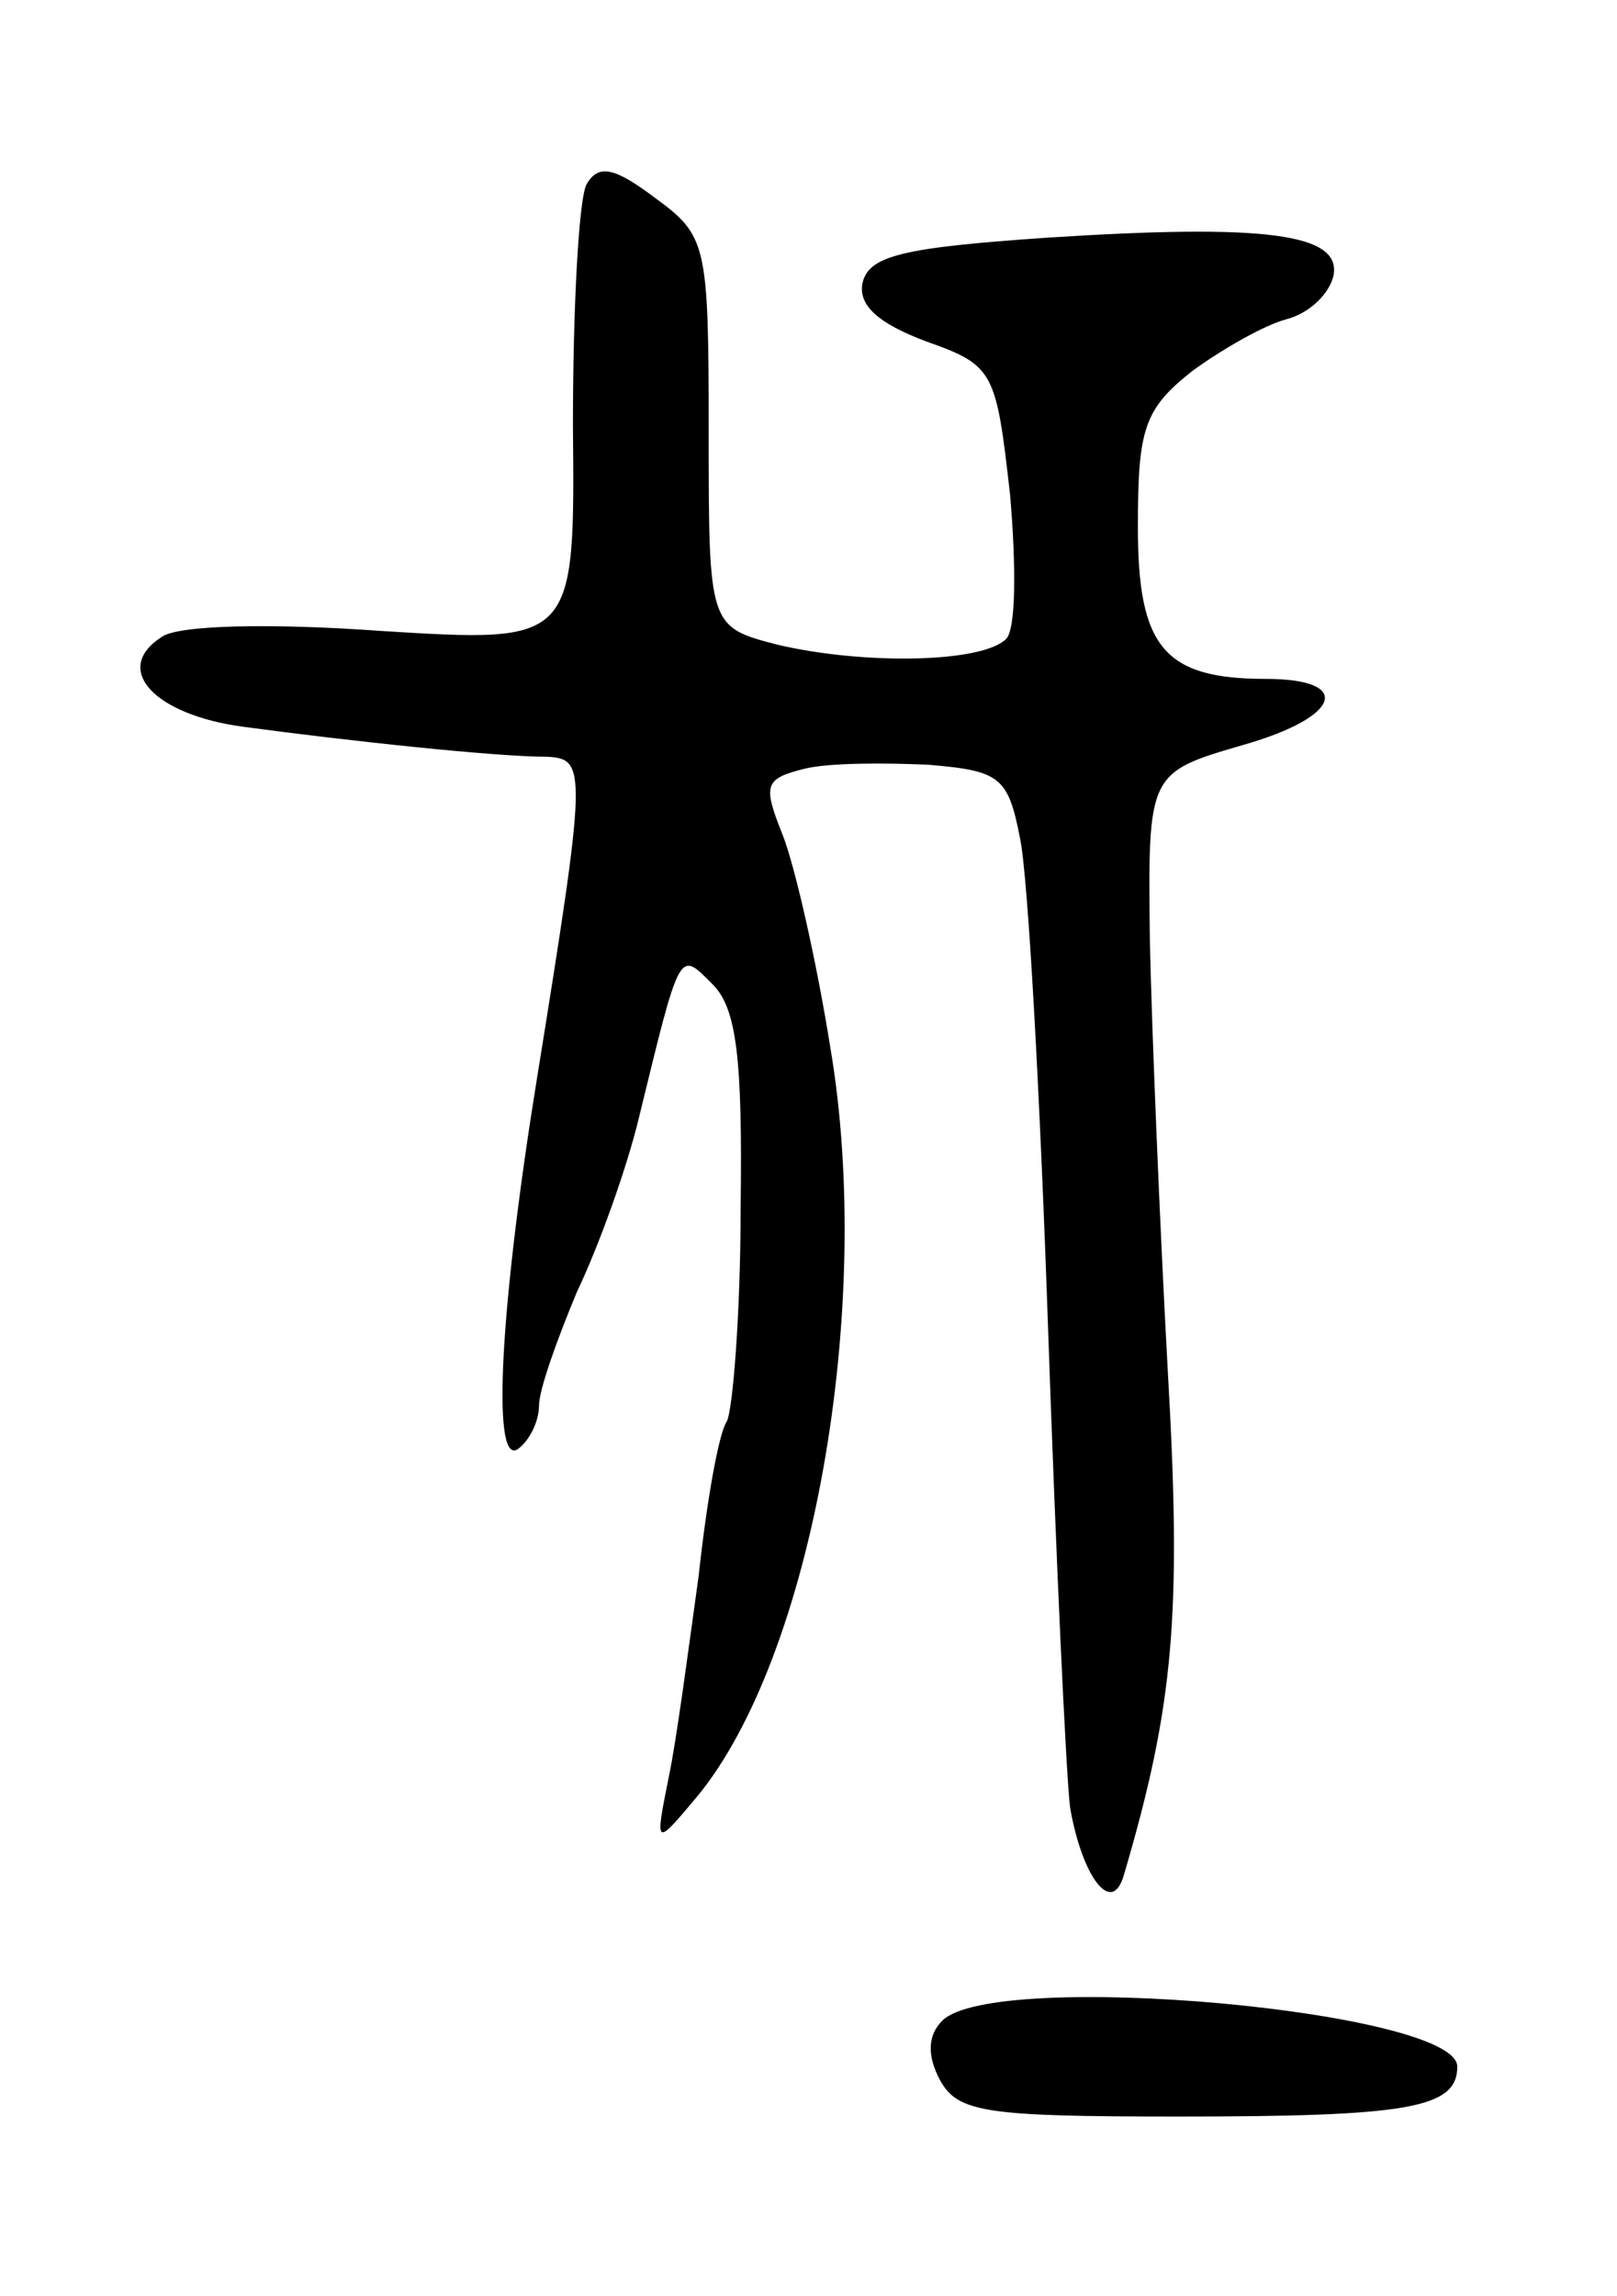 <svg version="1.0" xmlns="http://www.w3.org/2000/svg"
 width="81pt" height="115pt" viewBox="0 0 81 115"
 preserveAspectRatio="xMidYMid meet">
<g transform="translate(0,115) scale(0.1,-0.1)"
fill="#000000" stroke="none">
<path d="M294 1058 c-4 -6 -7 -61 -7 -121 1 -109 1 -109 -96 -103 -55 4 -102
3 -110 -3 -25 -16 -4 -39 41 -45 52 -7 126 -15 152 -15 20 -1 20 -6 -5 -161
-18 -111 -23 -193 -10 -186 6 4 11 14 11 22 0 8 9 33 19 57 11 23 25 62 31 87
21 86 20 84 37 67 12 -12 15 -37 14 -112 0 -53 -4 -102 -7 -107 -4 -6 -10 -40
-14 -77 -5 -36 -11 -82 -15 -101 -7 -35 -7 -35 14 -10 58 70 89 245 67 375 -7
44 -18 92 -24 107 -10 25 -9 28 11 33 12 3 40 3 62 2 36 -3 40 -6 46 -37 4
-19 10 -129 14 -245 4 -116 9 -223 11 -240 6 -35 21 -55 27 -34 25 85 29 130
22 252 -4 73 -8 170 -9 216 -1 84 -1 84 47 98 49 14 55 33 11 33 -51 0 -64 16
-64 76 0 49 3 59 27 78 15 11 36 23 47 26 12 3 22 13 24 22 4 21 -34 26 -143
19 -73 -5 -90 -9 -93 -23 -2 -11 8 -20 32 -29 34 -12 35 -15 42 -77 3 -35 3
-67 -2 -72 -12 -12 -71 -13 -114 -3 -35 9 -35 9 -35 107 0 94 -1 98 -27 117
-20 15 -28 17 -34 7z"/>
<path d="M472 138 c-7 -7 -8 -17 -1 -30 9 -16 23 -18 119 -18 115 0 140 4 140
25 0 28 -232 49 -258 23z"/>
</g>
</svg>

